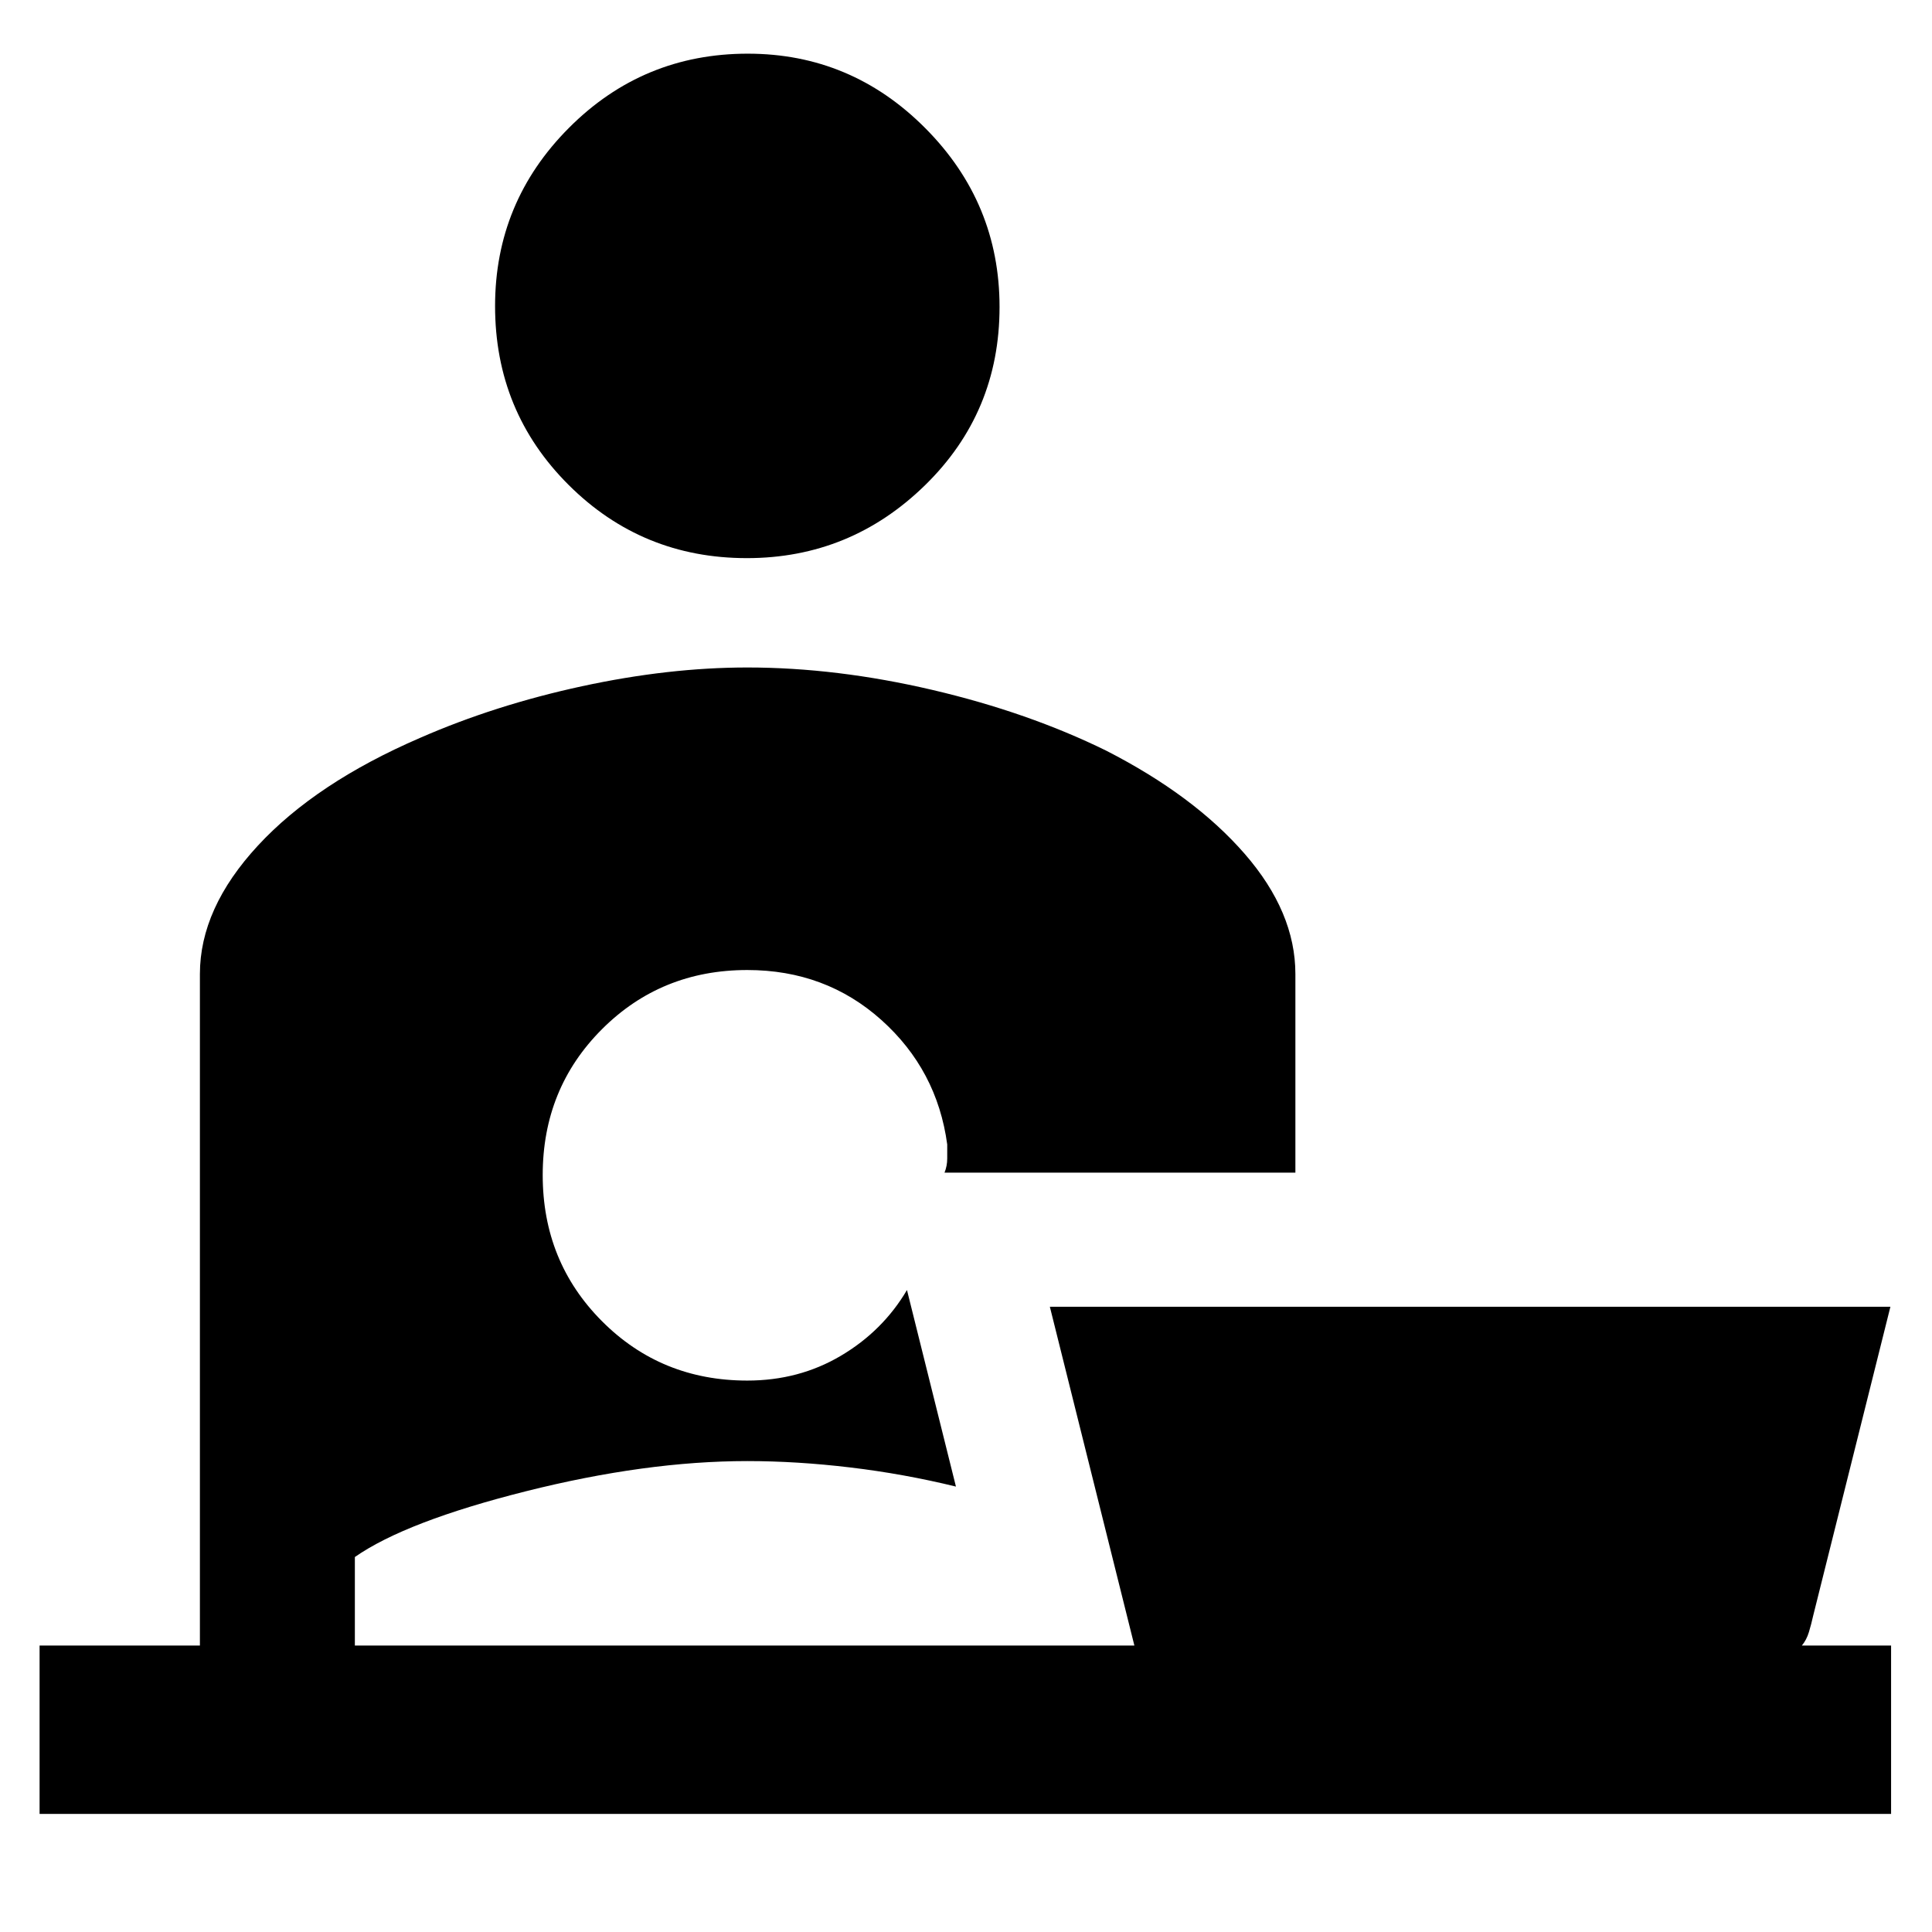 <svg xmlns="http://www.w3.org/2000/svg" height="40" viewBox="0 -960 960 960" width="40"><path d="M371.1-682.67q-52.1 0-88.6-36.42-36.5-36.42-36.5-88.83 0-51.75 36.74-88.58 36.73-36.83 88.83-36.83 51.43 0 88.26 37.07 36.84 37.06 36.84 88.81 0 52.41-37.07 88.6-37.07 36.18-88.5 36.18Zm-351.43 624v-83.66h79.66V-476q0-32.68 28.84-63.84Q157-571 208.67-593.33 246-609.67 289.13-619q43.14-9.33 82.2-9.33 44.38 0 92.03 11.16Q511-606 549.67-587q43.66 22.33 68.83 51.29t25.17 59.69v98.69H469.33q1.34-3.34 1.34-7v-7q-5-37-32.71-61.84Q410.25-478 371.33-478q-42.83 0-72.25 29.44-29.41 29.43-29.41 72.45t29.41 72.56Q328.5-274 371.33-274q25.67 0 46.5-12.33 20.84-12.34 32.84-32.67L475-221.33q-26-6.34-52.51-9.5-26.51-3.17-51.16-3.17-50.33 0-110 15-59.66 15-85 32.67v44h387.34l-42-168.34h417.66L901-157.33q-1 4.48-2.17 8.33-1.16 3.85-3.5 6.67h44.34v83.66h-920Z"/></svg>